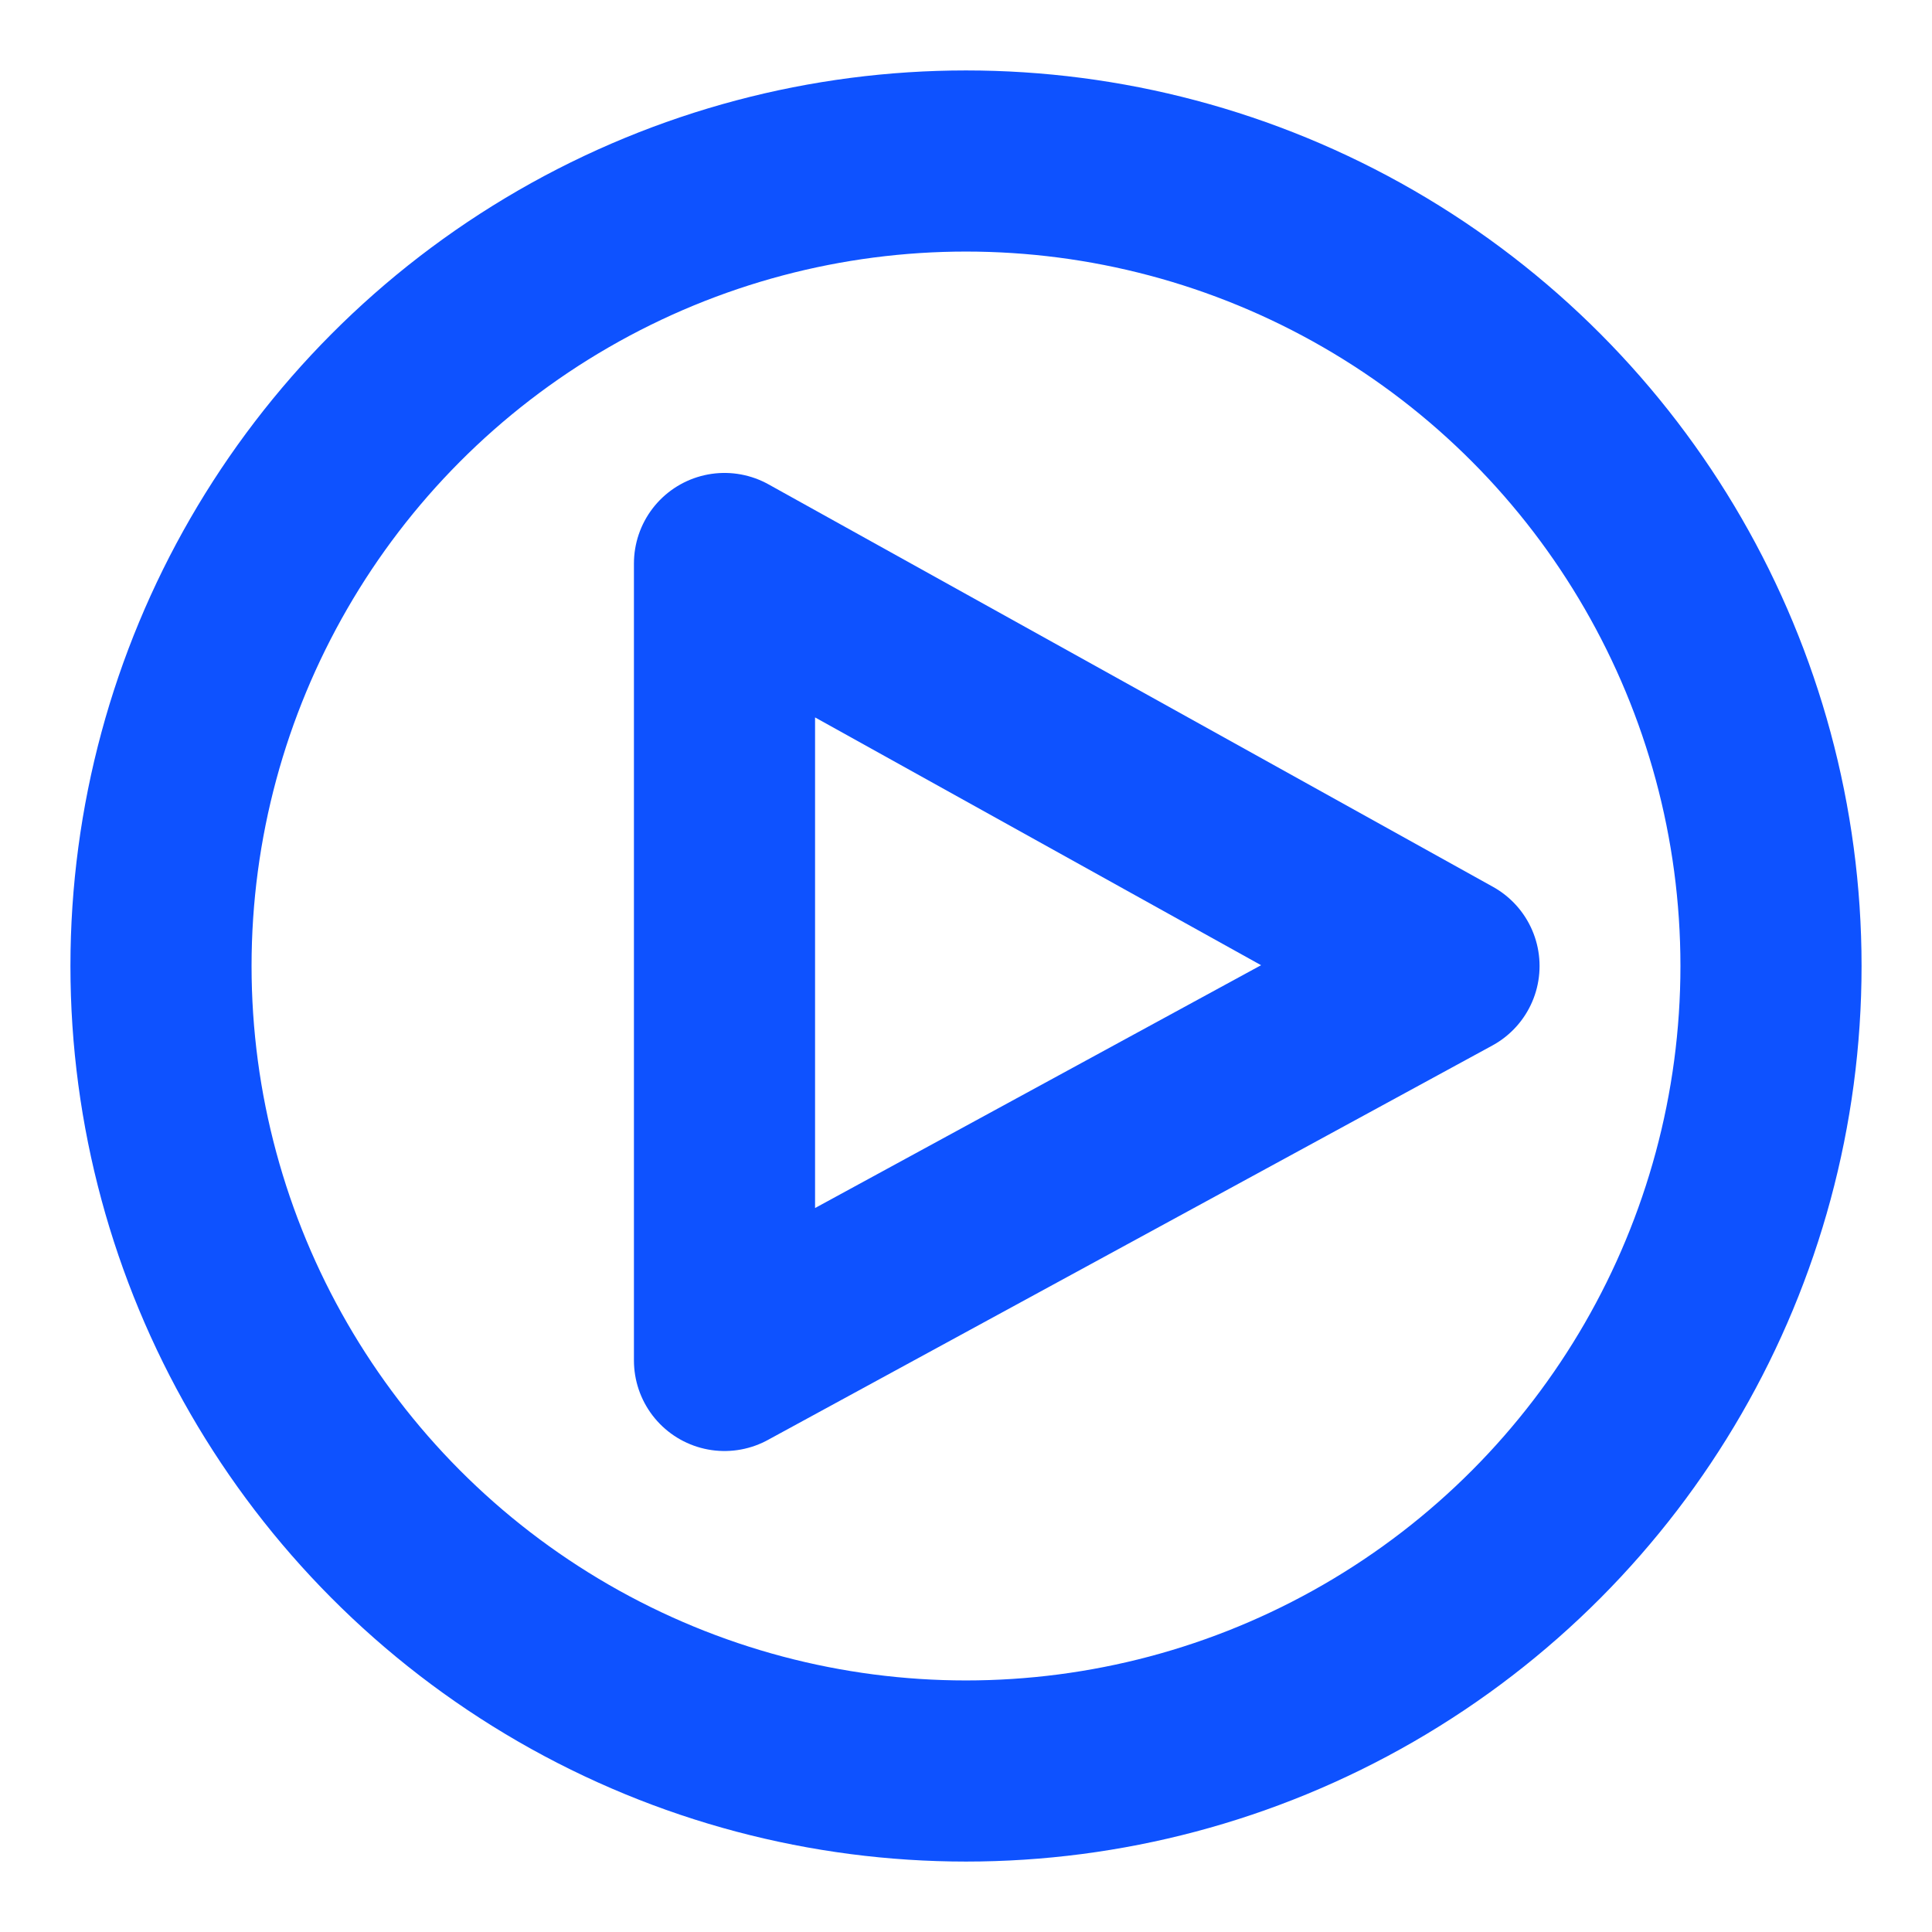 <svg role="img" xmlns="http://www.w3.org/2000/svg" width="32px" height="32px" viewBox="0 0 24 24" aria-labelledby="videoIconTitle" stroke="#0e52ff" stroke-width="2.25" stroke-linecap="round" stroke-linejoin="round" fill="none" color="#0e52ff"> <title id="videoIconTitle">Video</title> <polygon points="18 12 9 16.9 9 7"/> <circle cx="12" cy="12" r="10"/> </svg>